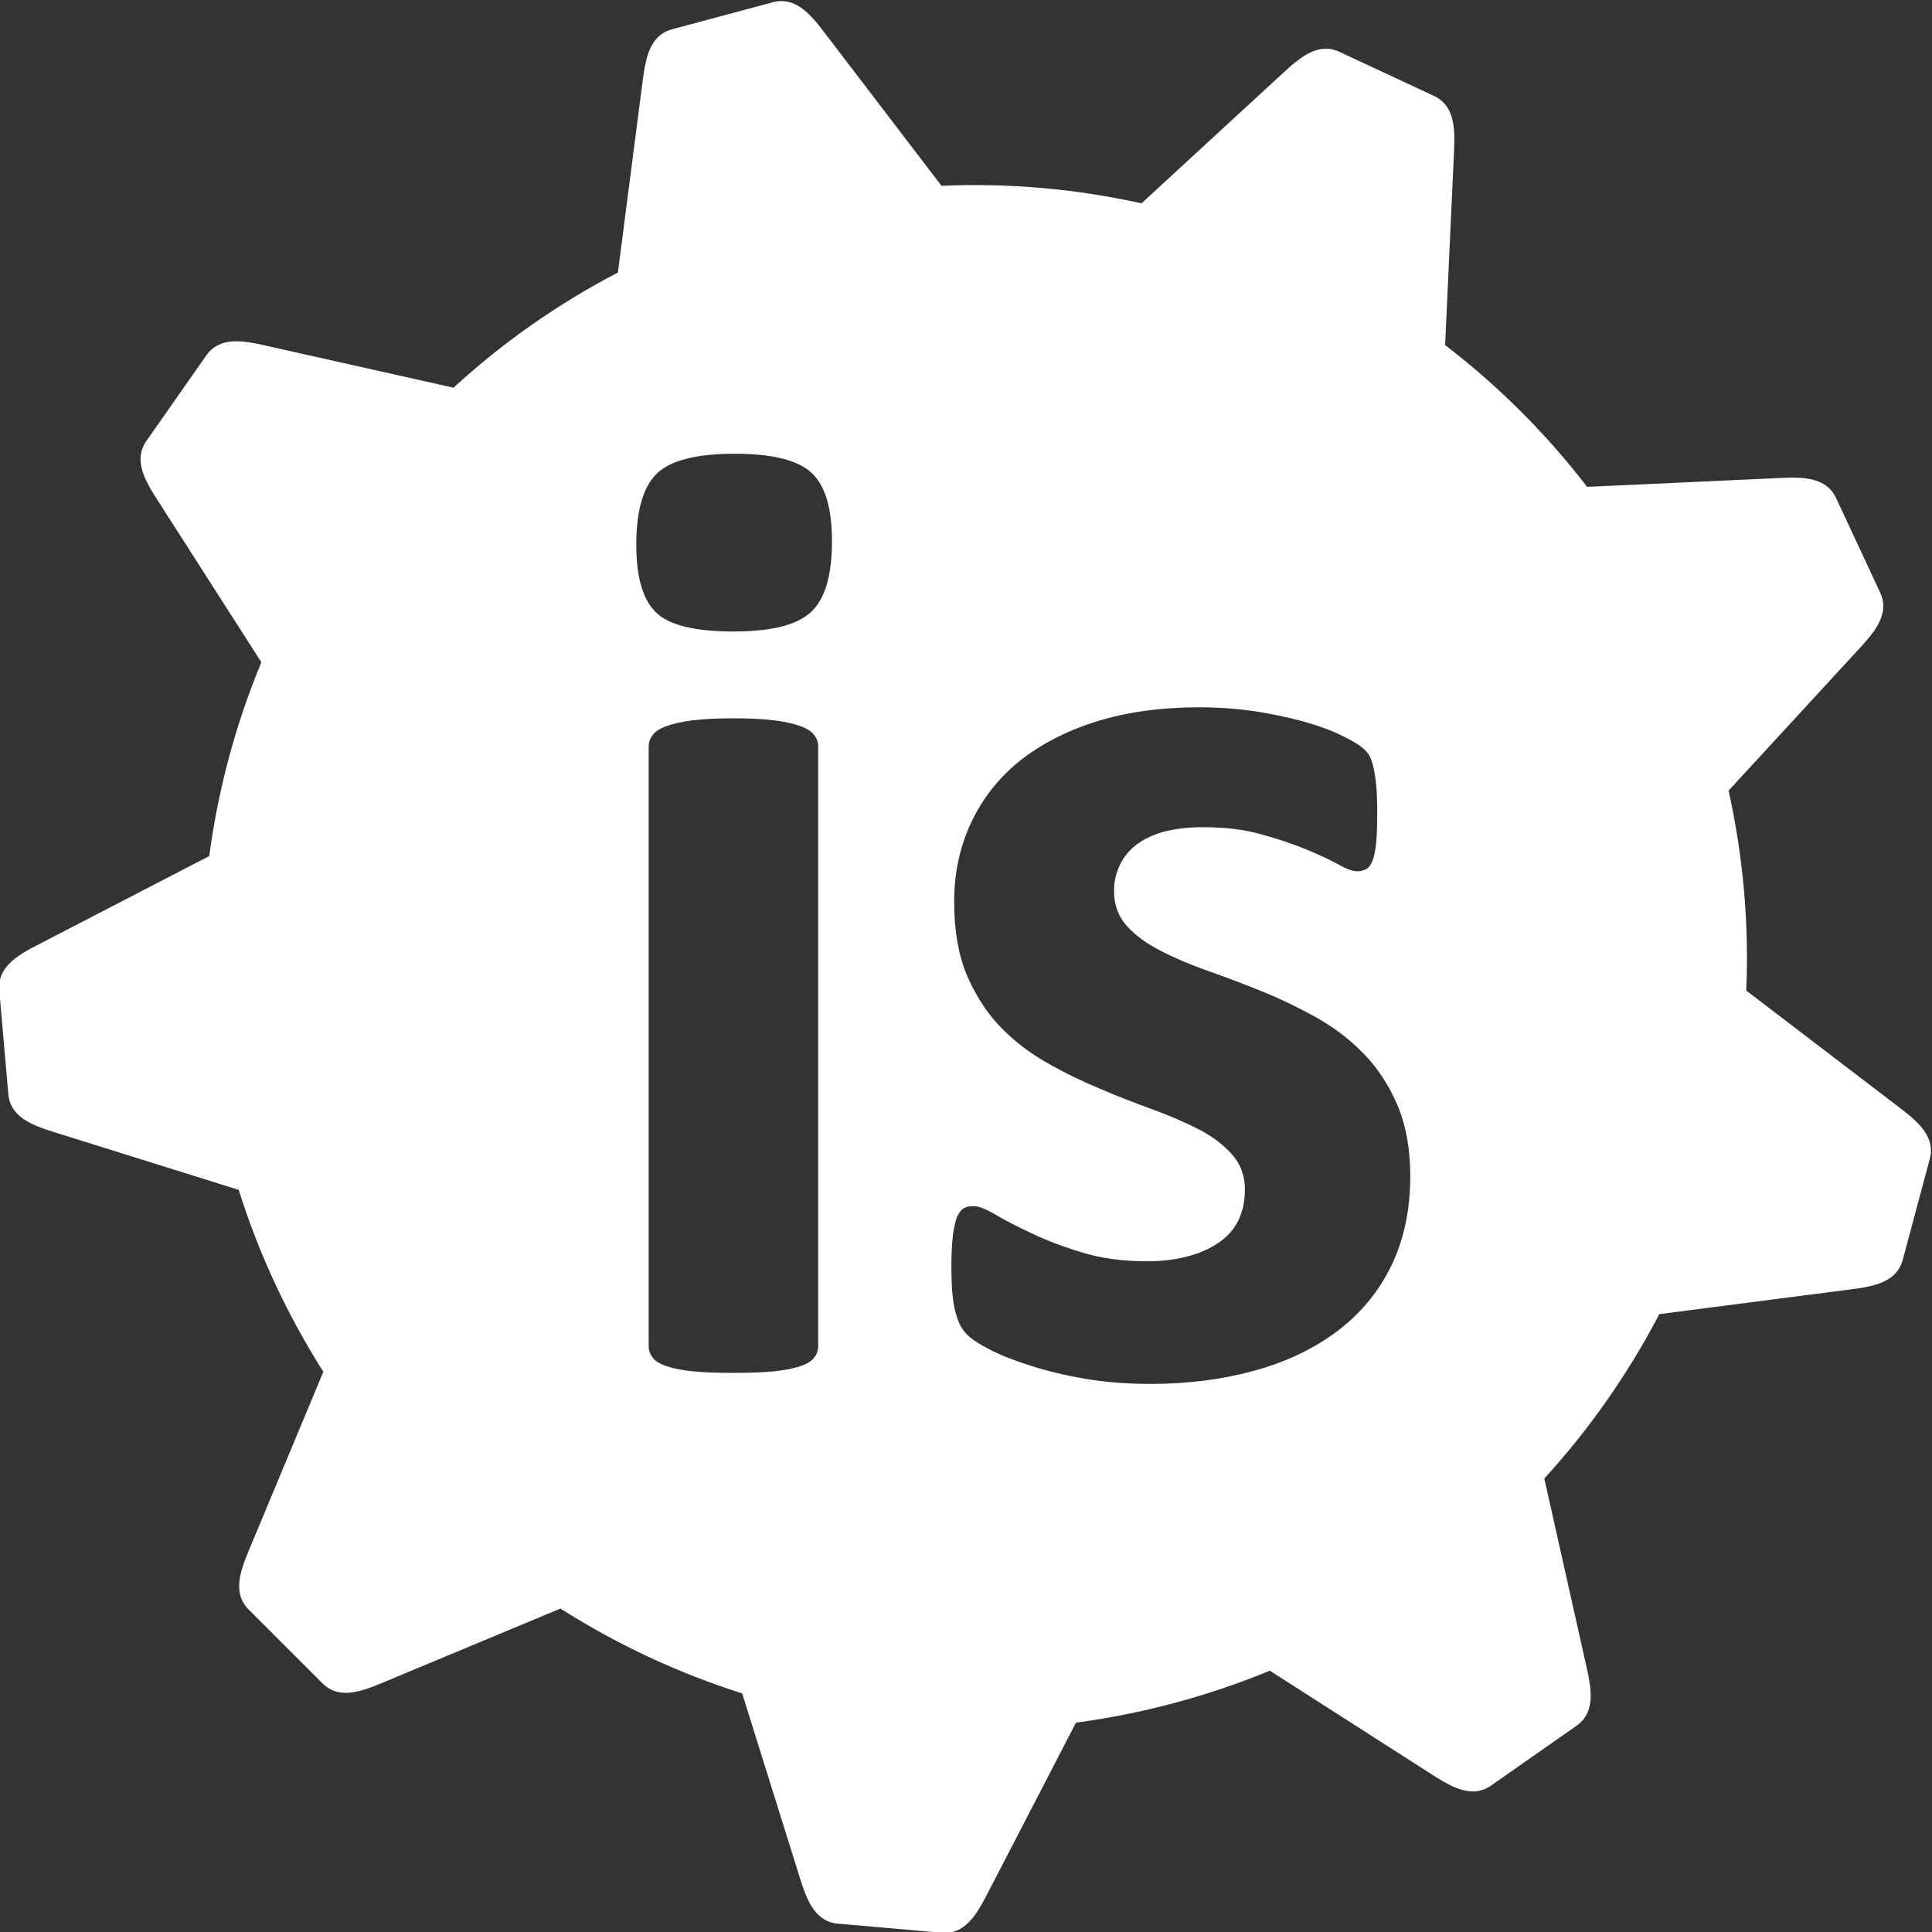 <?xml version="1.0" encoding="UTF-8"?>
<!DOCTYPE svg PUBLIC "-//W3C//DTD SVG 1.1//EN" "http://www.w3.org/Graphics/SVG/1.1/DTD/svg11.dtd">
<!-- Creator: CorelDRAW 2021 (64-Bit) -->
<svg xmlns="http://www.w3.org/2000/svg" xml:space="preserve" width="92.7mm" height="92.7mm" version="1.1" style="shape-rendering:geometricPrecision; text-rendering:geometricPrecision; image-rendering:optimizeQuality; fill-rule:evenodd; clip-rule:evenodd"
viewBox="0 0 9270 9270"
 xmlns:xlink="http://www.w3.org/1999/xlink"
 xmlns:xodm="http://www.corel.com/coreldraw/odm/2003">
 <rect x="0" y="0" width="9270" height="9270" fill="#333333" stroke="none"/>
 <defs>
  <style type="text/css">
   <![CDATA[
    .fil0 {fill:white}
   ]]>
  </style>
 </defs>
 <g id="Layer_x0020_1">
  <path class="fil0" d="M4517.45 891.65c326.52,-14.38 648.71,15.02 959.46,84.01l684.43 -630.06c80.93,-74.53 166.09,-143.24 265.78,-96.75l452.78 211.14c99.7,46.47 101.78,155.92 96.73,265.78l-42.75 929.98c253.96,194.82 483.65,422.97 681.48,680.3l928.86 -42.7c109.88,-5.06 219.3,-2.96 265.79,96.75l211.13 452.77c46.51,99.68 -22.26,184.86 -96.74,265.77l-630.38 684.78c71.35,321.7 98.29,643.74 84.73,959.42l738.87 564.26c87.43,66.75 169.89,138.69 141.41,244.94l-129.31 482.56c-28.43,106.25 -135.85,127.31 -244.93,141.42l-923.19 119.37c-148.69,284.99 -334.07,550.45 -551.82,788.79l203.46 907.81c24.05,107.35 40.99,215.46 -49.12,278.55l-409.24 286.53c-90.09,63.12 -185.91,10.2 -278.53,-49.1l-783.58 -501.74c-146.93,60.54 -299.37,112.42 -456.98,154.65 -157.61,42.23 -315.57,73.55 -473.09,94.58l-427.71 826.28c-50.57,97.69 -107.1,191.39 -216.67,181.81l-497.68 -43.55c-109.59,-9.56 -148.97,-111.69 -181.8,-216.66l-277.79 -888.15c-307.61,-97.56 -600.78,-234.67 -871.92,-407.09l-859.48 358.34c-101.53,42.34 -205.07,77.78 -282.85,0l-353.26 -353.26c-77.79,-77.77 -42.32,-181.32 0.01,-282.84l357.95 -858.55c-169.48,-266.51 -307.24,-558.6 -406.25,-872.71l-888.6 -277.92c-104.98,-32.84 -207.08,-72.22 -216.67,-181.81l-43.54 -497.68c-9.59,-109.58 84.14,-166.1 181.81,-216.66l825.74 -427.45c42.71,-321.77 127.49,-634.22 250.04,-929.92l-502 -783.98c-59.32,-92.65 -112.22,-188.44 -49.12,-278.55l286.55 -409.24c63.09,-90.1 171.21,-73.16 278.54,-49.1l907.89 203.47c234.63,-215.09 498.85,-401.74 788.8,-552.52l119.28 -922.51c14.11,-109.1 35.17,-216.48 141.42,-244.95l482.56 -129.3c106.25,-28.47 178.19,54.01 244.95,141.42l564.55 739.27zm-591.7 5566.73c0,20.94 -6.61,39.67 -19.83,56.2 -12.13,16.53 -34.17,29.76 -66.12,40.78 -30.86,9.92 -72.74,18.73 -123.43,24.24 -51.79,5.51 -117.91,7.72 -197.26,7.72 -79.34,0 -145.46,-2.21 -197.26,-7.72 -50.69,-5.51 -92.57,-14.32 -123.42,-24.24 -31.96,-11.02 -54,-24.25 -66.13,-40.78 -13.22,-16.53 -19.83,-35.26 -19.83,-56.2l0 -2876.25c0,-20.94 6.61,-39.67 19.83,-56.2 12.13,-16.53 34.17,-30.86 66.13,-41.88 30.85,-12.12 72.73,-20.94 123.42,-27.55 51.8,-6.61 117.92,-9.92 197.26,-9.92 79.35,0 145.47,3.31 197.26,9.92 50.69,6.61 92.57,15.43 123.43,27.55 31.95,11.02 53.99,25.35 66.12,41.88 13.22,16.53 19.83,35.26 19.83,56.2l0 2876.25zm66.12 -3861.45c0,164.2 -33.06,276.61 -100.28,339.42 -67.22,62.82 -190.65,93.67 -372.48,93.67 -182.93,0 -307.46,-29.75 -370.28,-90.36 -63.91,-60.61 -95.87,-169.71 -95.87,-326.2 0,-164.2 33.06,-277.7 99.18,-341.62 65.02,-62.82 189.55,-94.77 373.58,-94.77 180.73,0 304.16,30.85 369.18,92.56 65.02,60.62 96.97,169.71 96.97,327.3zm2774.87 3045.96c0,163.1 -30.85,307.46 -92.57,433.09 -60.61,124.53 -147.66,228.12 -260.07,312.97 -112.41,83.76 -244.65,146.57 -397.83,188.45 -153.18,41.87 -318.48,62.81 -497,62.81 -108,0 -211.59,-7.71 -309.67,-24.24 -98.08,-16.53 -185.14,-37.47 -263.38,-62.82 -77.14,-24.24 -142.16,-49.59 -193.95,-76.03 -51.8,-26.45 -89.27,-50.7 -112.41,-73.84 -24.24,-23.14 -42.98,-58.41 -55.1,-106.89 -13.22,-47.39 -19.84,-119.02 -19.84,-213.8 0,-61.71 2.21,-111.3 6.62,-148.77 4.4,-37.47 11.02,-68.32 18.73,-90.36 8.82,-22.04 19.84,-37.47 33.06,-45.18 12.12,-7.72 28.65,-11.02 48.49,-11.02 23.14,0 58.41,13.22 104.69,40.77 46.29,27.55 103.59,57.3 173.02,89.26 68.32,33.06 148.77,63.92 240.24,91.47 91.46,28.65 196.15,42.98 311.86,42.98 72.74,0 138.86,-7.72 195.06,-23.14 57.31,-14.33 106.9,-36.37 148.77,-65.02 41.88,-27.55 73.84,-62.82 95.88,-106.9 20.94,-42.98 31.96,-92.57 31.96,-148.77 0,-65.02 -19.84,-120.12 -59.51,-166.4 -40.78,-46.29 -93.67,-87.06 -158.69,-121.22 -66.12,-34.17 -141.06,-66.12 -223.71,-96.98 -82.65,-29.76 -168.61,-62.82 -255.67,-100.28 -87.06,-36.37 -173.01,-78.25 -255.66,-125.63 -82.66,-47.39 -157.59,-104.69 -223.71,-174.12 -65.02,-68.33 -117.92,-152.08 -158.69,-247.95 -39.68,-96.98 -59.51,-213.79 -59.51,-349.34 0,-137.75 27.55,-263.38 81.55,-379.09 54,-114.61 131.14,-213.79 232.52,-295.34 102.49,-81.55 225.91,-145.47 371.38,-190.65 146.57,-45.18 309.67,-67.22 491.5,-67.22 91.46,0 178.52,6.61 264.48,18.73 84.85,13.22 163.1,29.76 231.42,48.49 69.43,19.84 127.84,39.67 175.22,62.81 47.39,22.04 81.55,41.88 102.49,57.31 20.94,16.53 35.26,31.96 44.08,48.49 7.71,16.53 14.33,35.26 18.73,58.4 4.41,22.04 8.82,50.7 12.13,83.76 3.3,33.06 4.4,74.93 4.4,124.52 0,58.41 -1.1,105.8 -4.4,142.16 -3.31,36.37 -8.82,66.12 -16.53,87.06 -7.72,22.04 -17.64,36.37 -30.86,44.08 -13.22,7.72 -28.65,11.02 -45.18,11.02 -19.84,0 -50.7,-11.02 -91.47,-34.16 -40.77,-22.04 -92.57,-46.28 -154.28,-71.63 -61.71,-25.35 -133.34,-49.59 -213.79,-71.63 -81.55,-23.14 -174.12,-34.16 -277.71,-34.16 -73.83,0 -137.75,7.71 -191.75,22.04 -54,15.43 -98.08,37.47 -133.34,65.02 -34.16,27.55 -60.61,60.61 -77.14,98.07 -17.64,37.47 -26.45,78.25 -26.45,120.12 0,67.23 20.94,123.43 61.71,168.61 40.78,45.18 94.77,84.86 162,119.02 66.12,34.16 143.26,67.22 228.11,96.98 84.86,29.75 171.92,62.81 258.98,98.07 87.06,35.27 174.11,77.15 258.97,124.53 84.85,47.39 161.99,105.8 228.12,174.12 67.22,69.43 121.22,150.98 161.99,246.85 40.78,95.88 61.71,209.38 61.71,340.52z"/>
 </g>
</svg>
